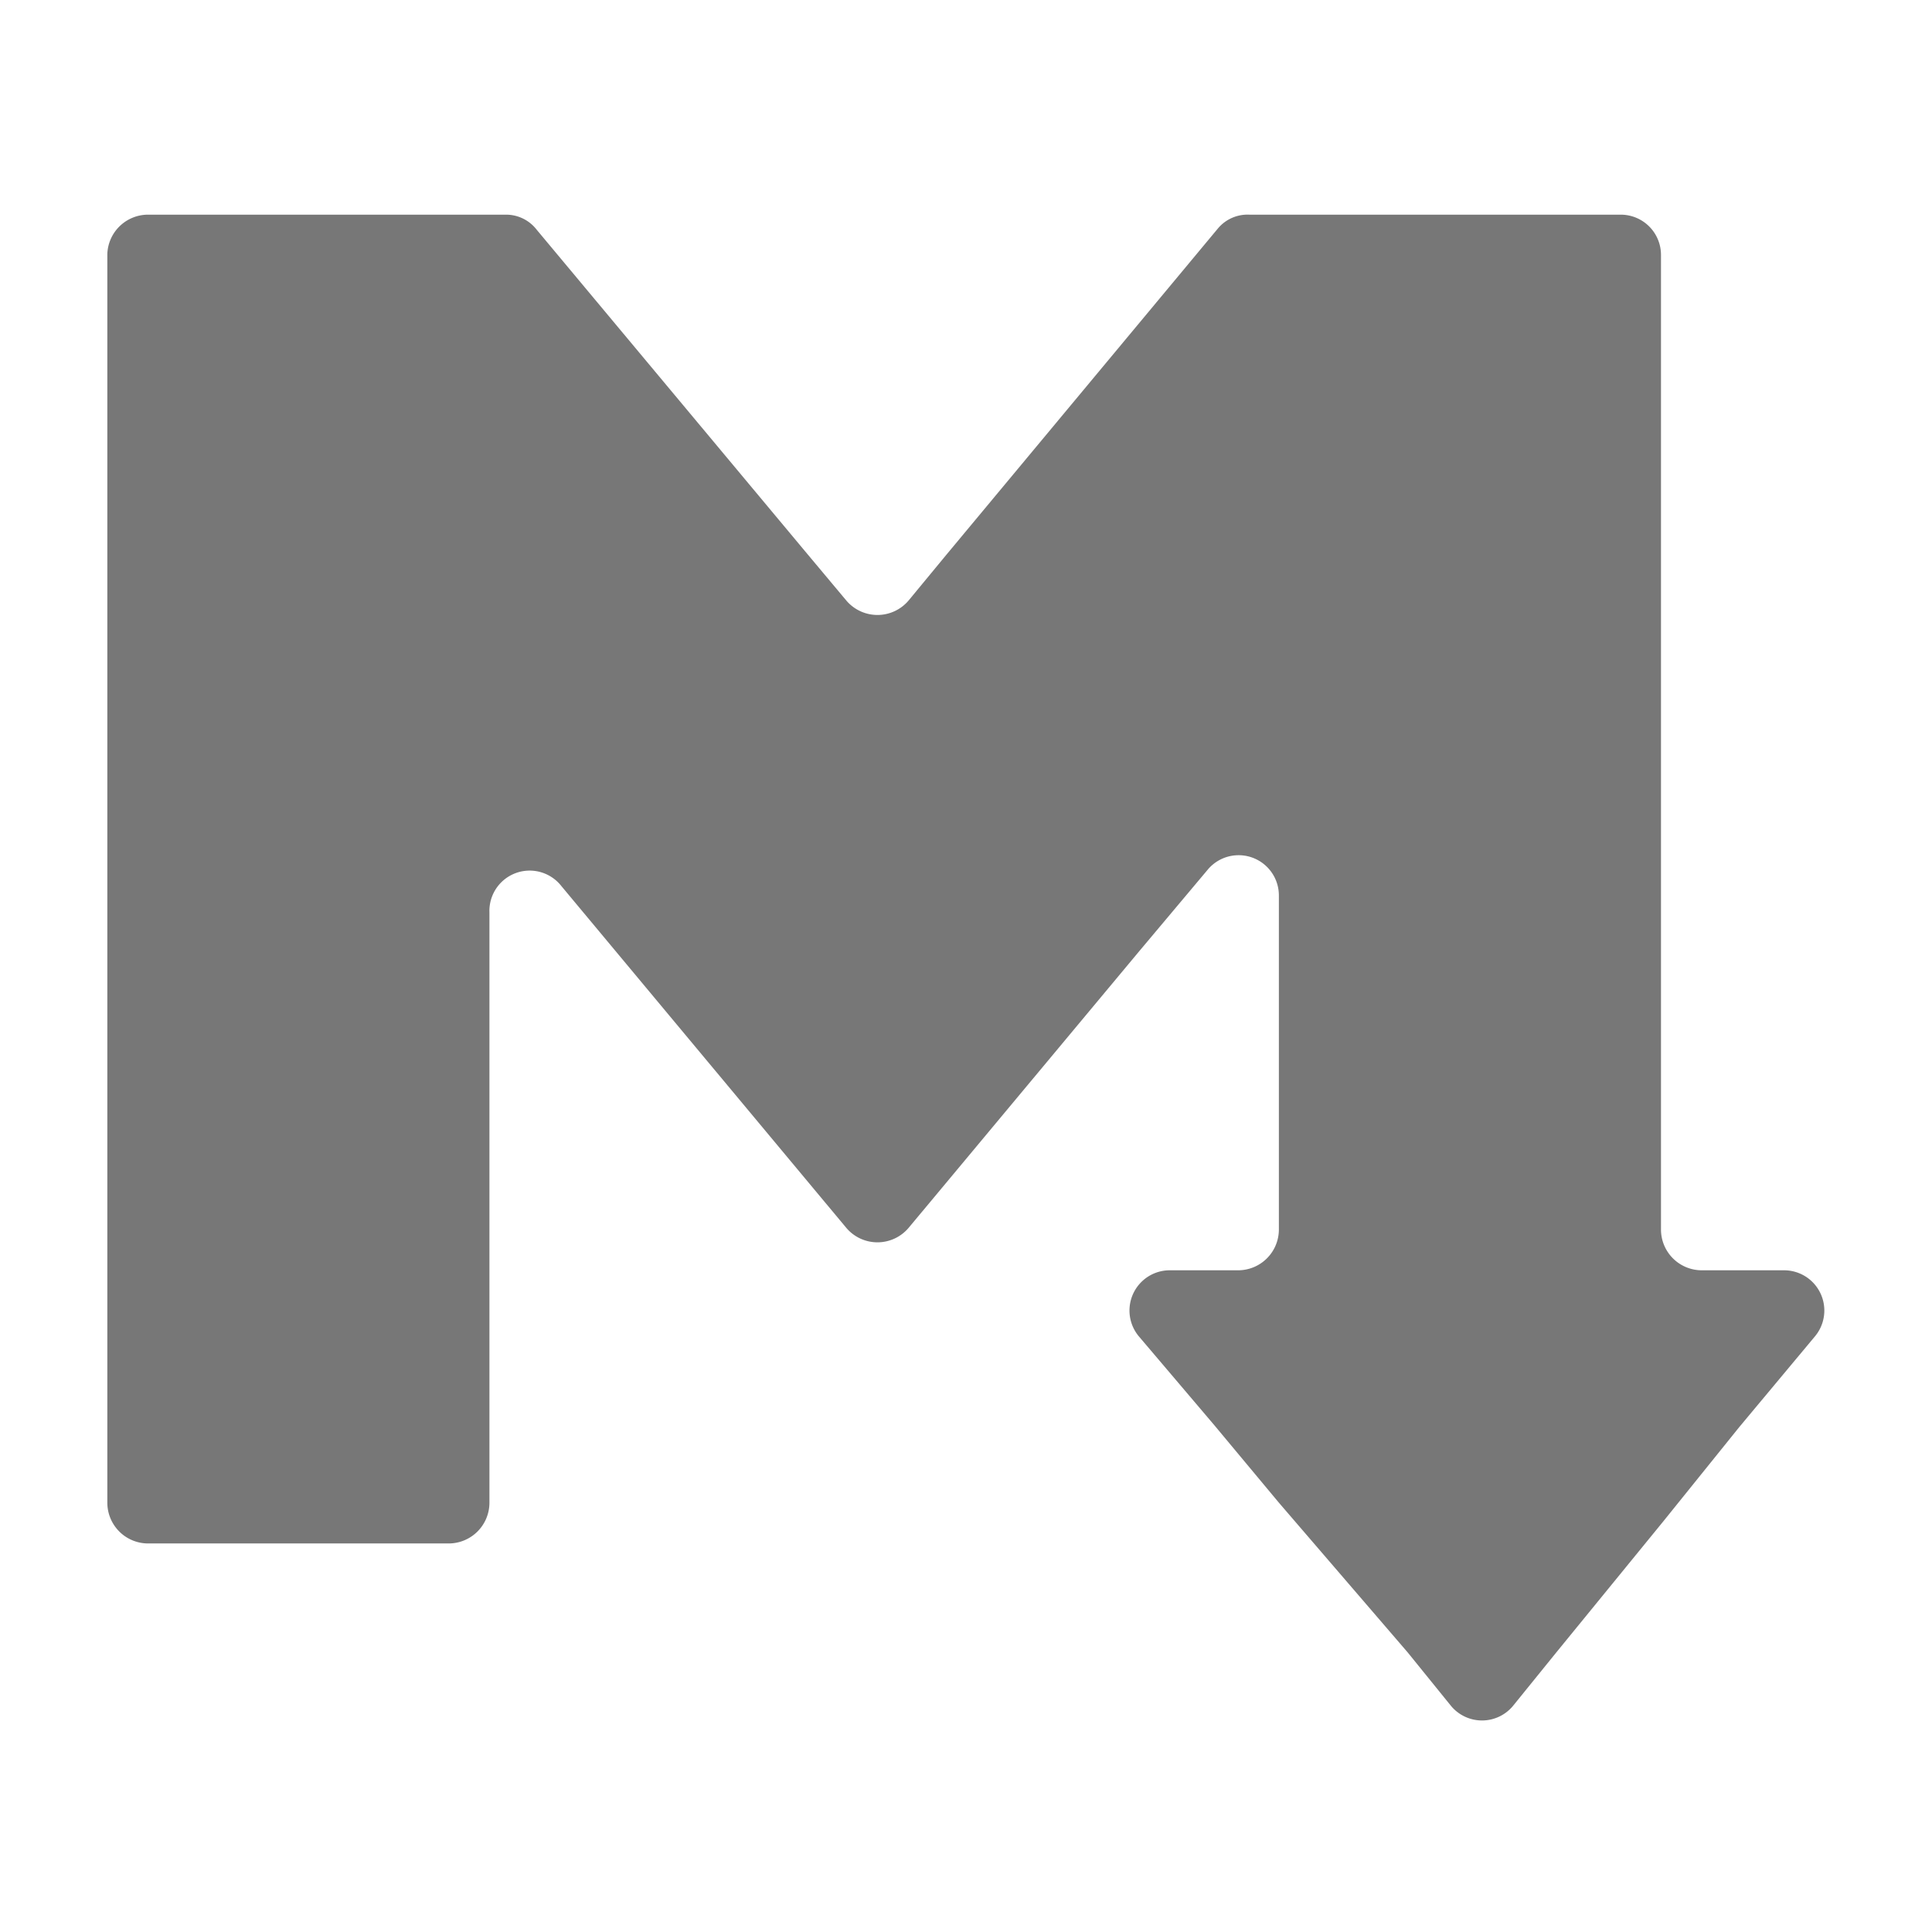 <svg viewBox="0 0 36 36"
  xmlns="http://www.w3.org/2000/svg">
  <path d="m33.24 23.67a.75.75 0 0 1 .58 1.23l-1.41 1.69-1.41 1.75-2 2.45-.81 1a.75.75 0 0 1 -1.15 0l-.81-1-2.4-2.79-1.2-1.44-1.41-1.66a.75.75 0 0 1 .58-1.23h1.27a.76.76 0 0 0 .76-.76v-6.22a.75.75 0 0 0 -1.33-.48l-1.26 1.5-4.31 5.17a.76.76 0 0 1 -1.16 0l-4.31-5.17-1-1.2a.75.75 0 0 0 -1.34.49v11a.76.76 0 0 1 -.76.76h-5.61a.76.76 0 0 1 -.75-.76v-23.27a.76.76 0 0 1 .75-.73h6.67a.72.72 0 0 1 .58.28l5.05 6.05.72.86a.76.76 0 0 0 1.16 0l.71-.86 5.06-6.08a.72.72 0 0 1 .58-.25h6.92a.75.75 0 0 1 .75.76v18.15a.76.76 0 0 0 .76.76z" fill="#777777"/>
</svg>
